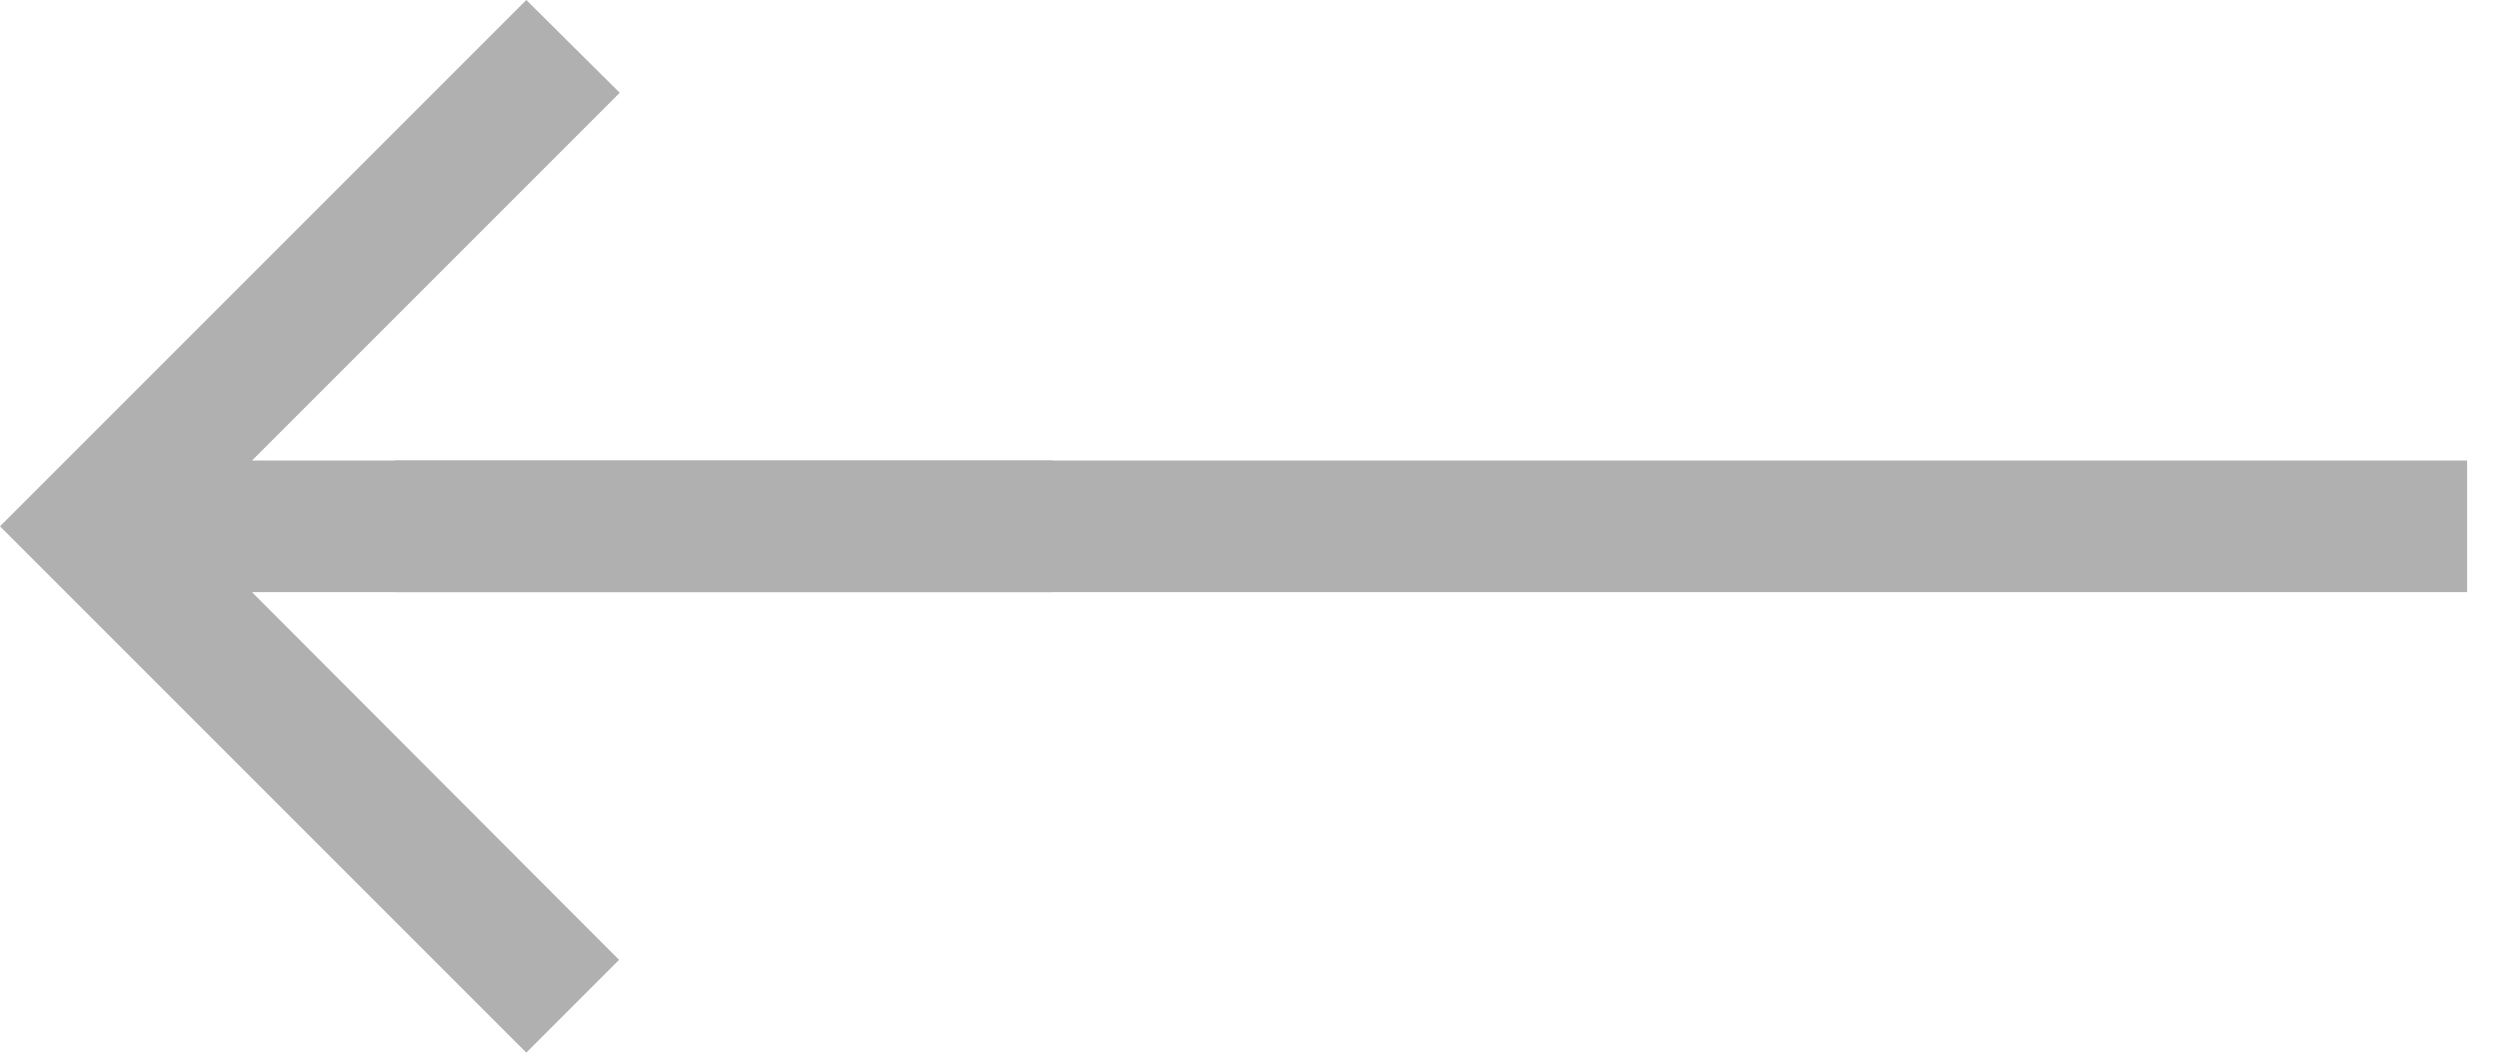 <svg width="38" height="16" viewBox="0 0 38 16" fill="none" xmlns="http://www.w3.org/2000/svg">
<g opacity="0.4">
<path d="M16 7H3.83L9.42 1.41L8 0L0 8L8 16L9.41 14.59L3.83 9H16V7Z" fill="#3A3A3A"/>
<path d="M6 8H37.5" stroke="#3A3A3A" stroke-width="2"/>
</g>
</svg>
